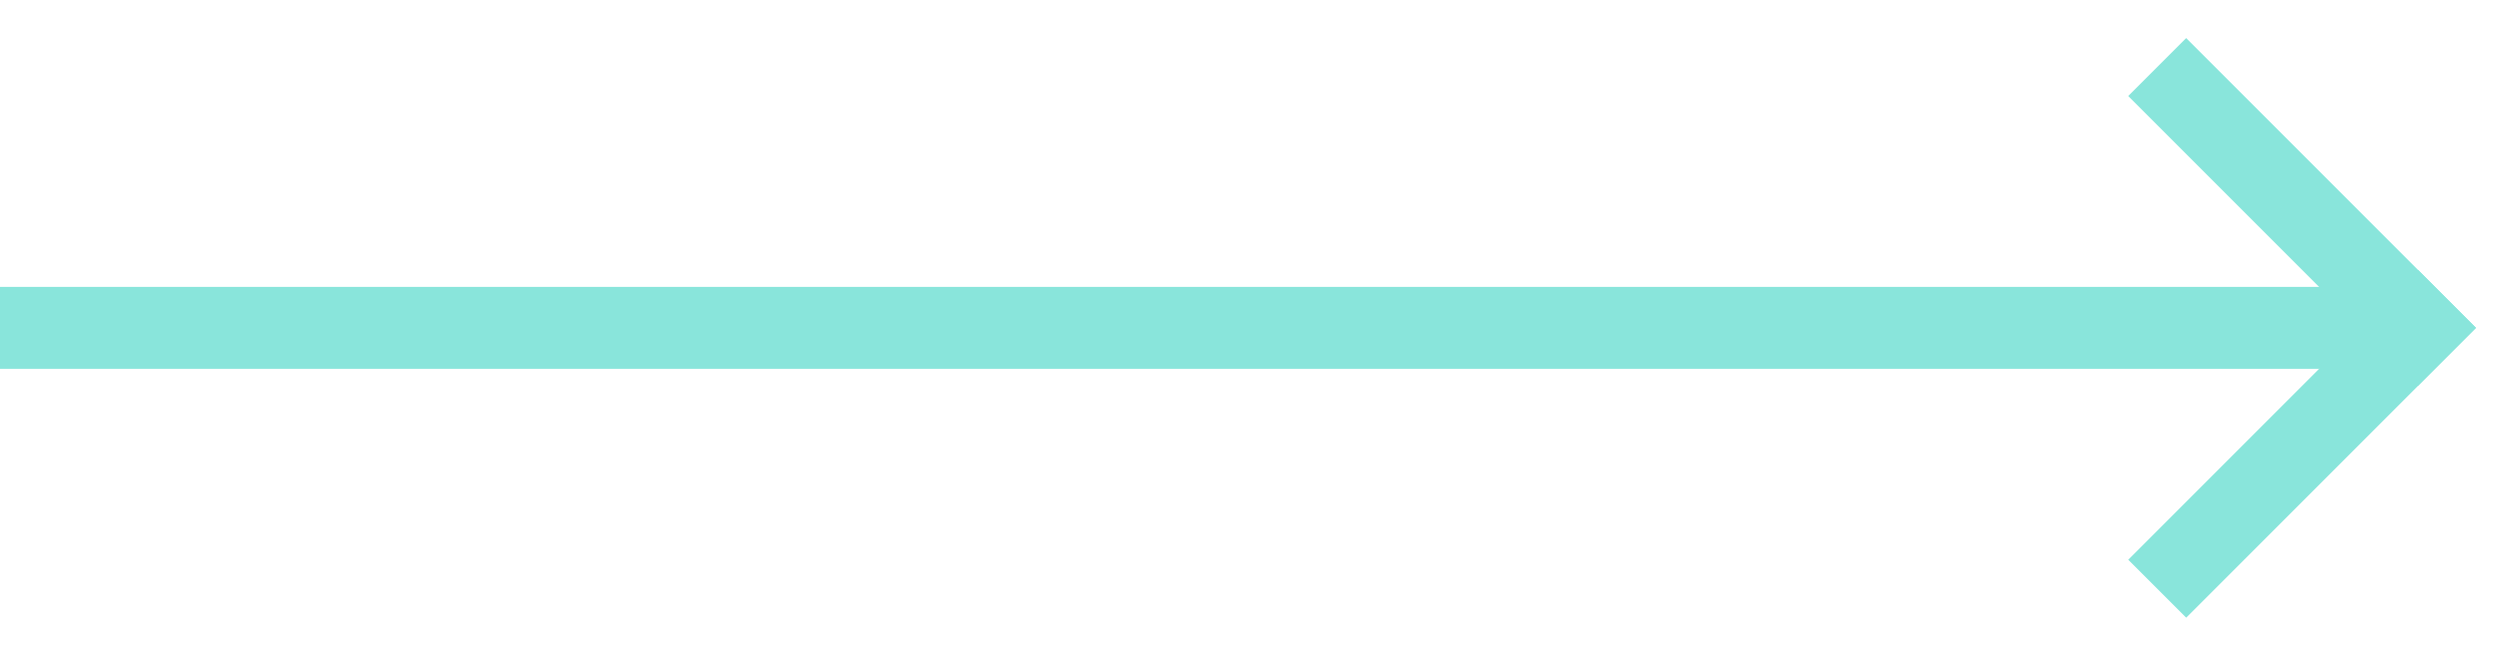 <svg width="61" height="16" viewBox="0 0 61 16" fill="none" xmlns="http://www.w3.org/2000/svg">
<path fill-rule="evenodd" clip-rule="evenodd" d="M0 0H59V2H0V0Z" transform="translate(0 7)" fill="#89E5DB"/>
<path fill-rule="evenodd" clip-rule="evenodd" d="M0 0H10V2H0V0Z" transform="translate(53.343 0.929) rotate(45)" fill="#89E5DB"/>
<path fill-rule="evenodd" clip-rule="evenodd" d="M0 0H10V2H0V0Z" transform="translate(51.929 13.657) rotate(-45)" fill="#89E5DB"/>
</svg>
